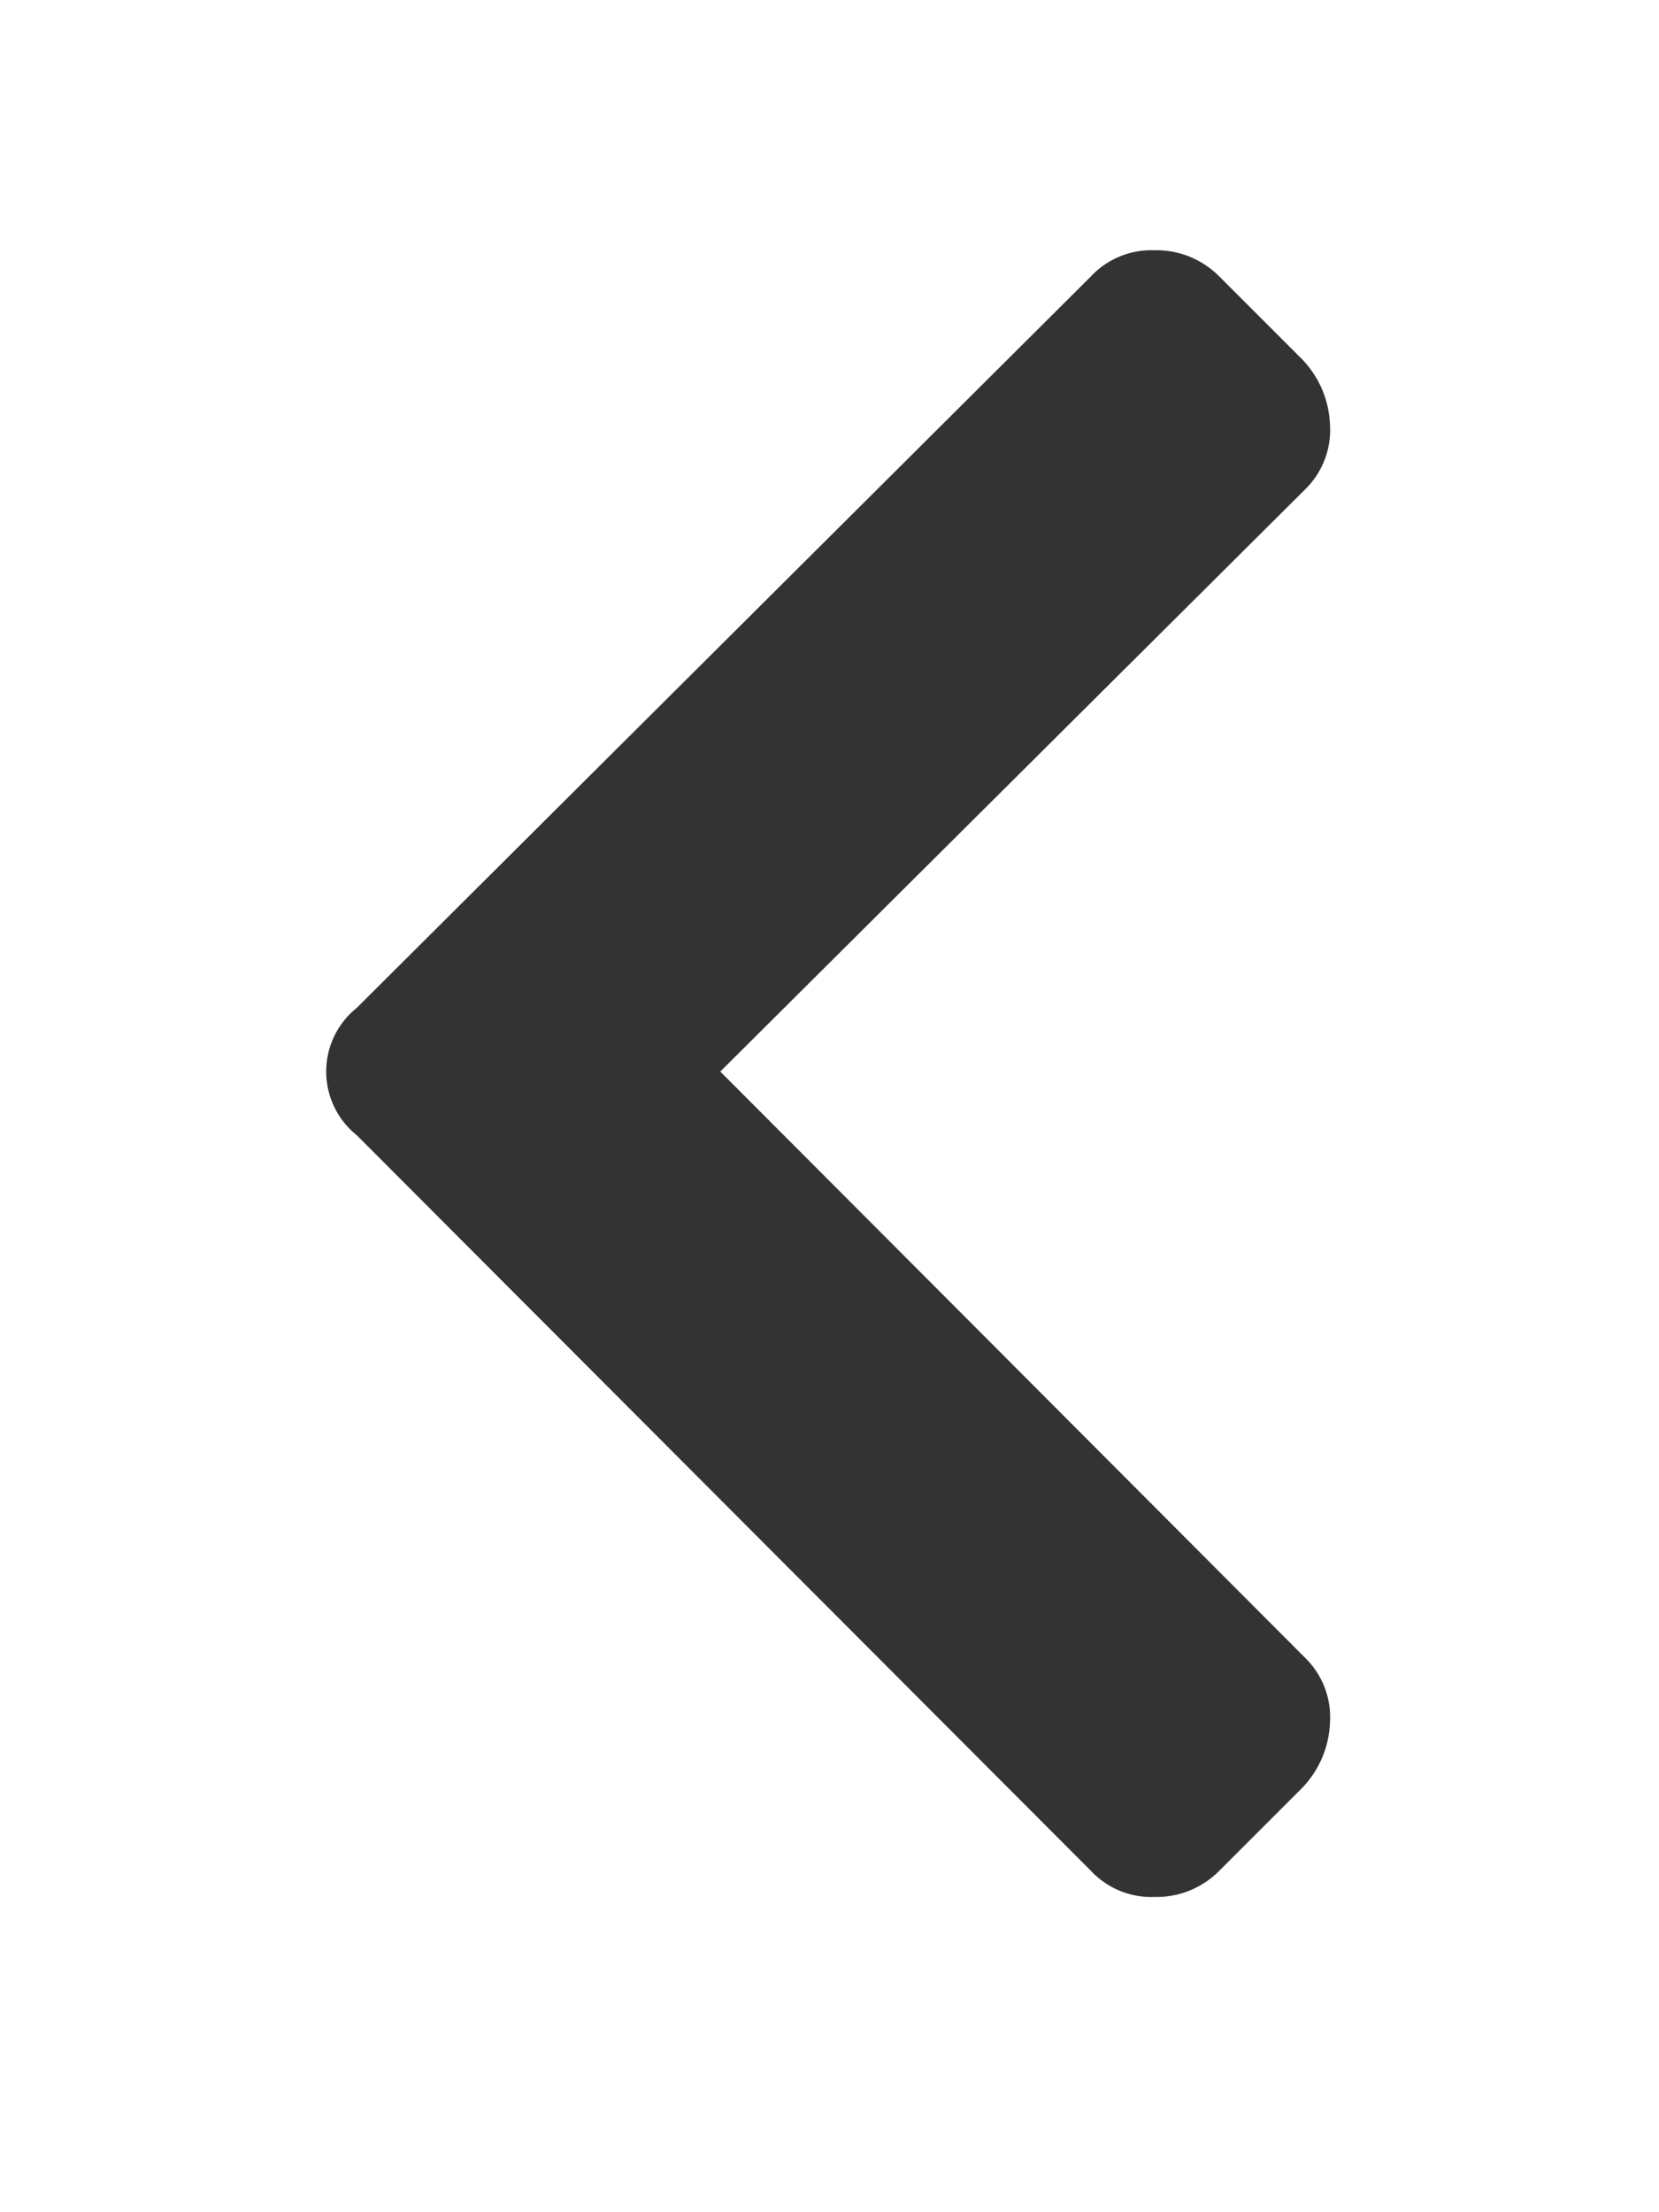 <svg xmlns="http://www.w3.org/2000/svg" viewBox="0 0 12 16"><defs><style>.cls-1{isolation:isolate;}.cls-2{fill:#333;}.cls-3{fill:none;}</style></defs><title>chevron-left</title><g id="レイヤー_2" data-name="レイヤー 2"><g id="レイヤー_1-2" data-name="レイヤー 1"><g id="chevron-left" class="cls-1"><g class="cls-1"><path class="cls-2" d="M7.89,2a.6.6,0,0,1,.46-.19A.64.64,0,0,1,8.82,2l.6.6a.72.72,0,0,1,.2.47.6.6,0,0,1-.17.46L5.21,7.75,9.45,12a.6.6,0,0,1,.17.46.72.72,0,0,1-.2.47l-.6.6a.64.64,0,0,1-.47.19.6.6,0,0,1-.46-.19L2.58,8.21a.59.59,0,0,1,0-.92Z"/></g></g><rect class="cls-3" width="12" height="16"/></g></g></svg>
